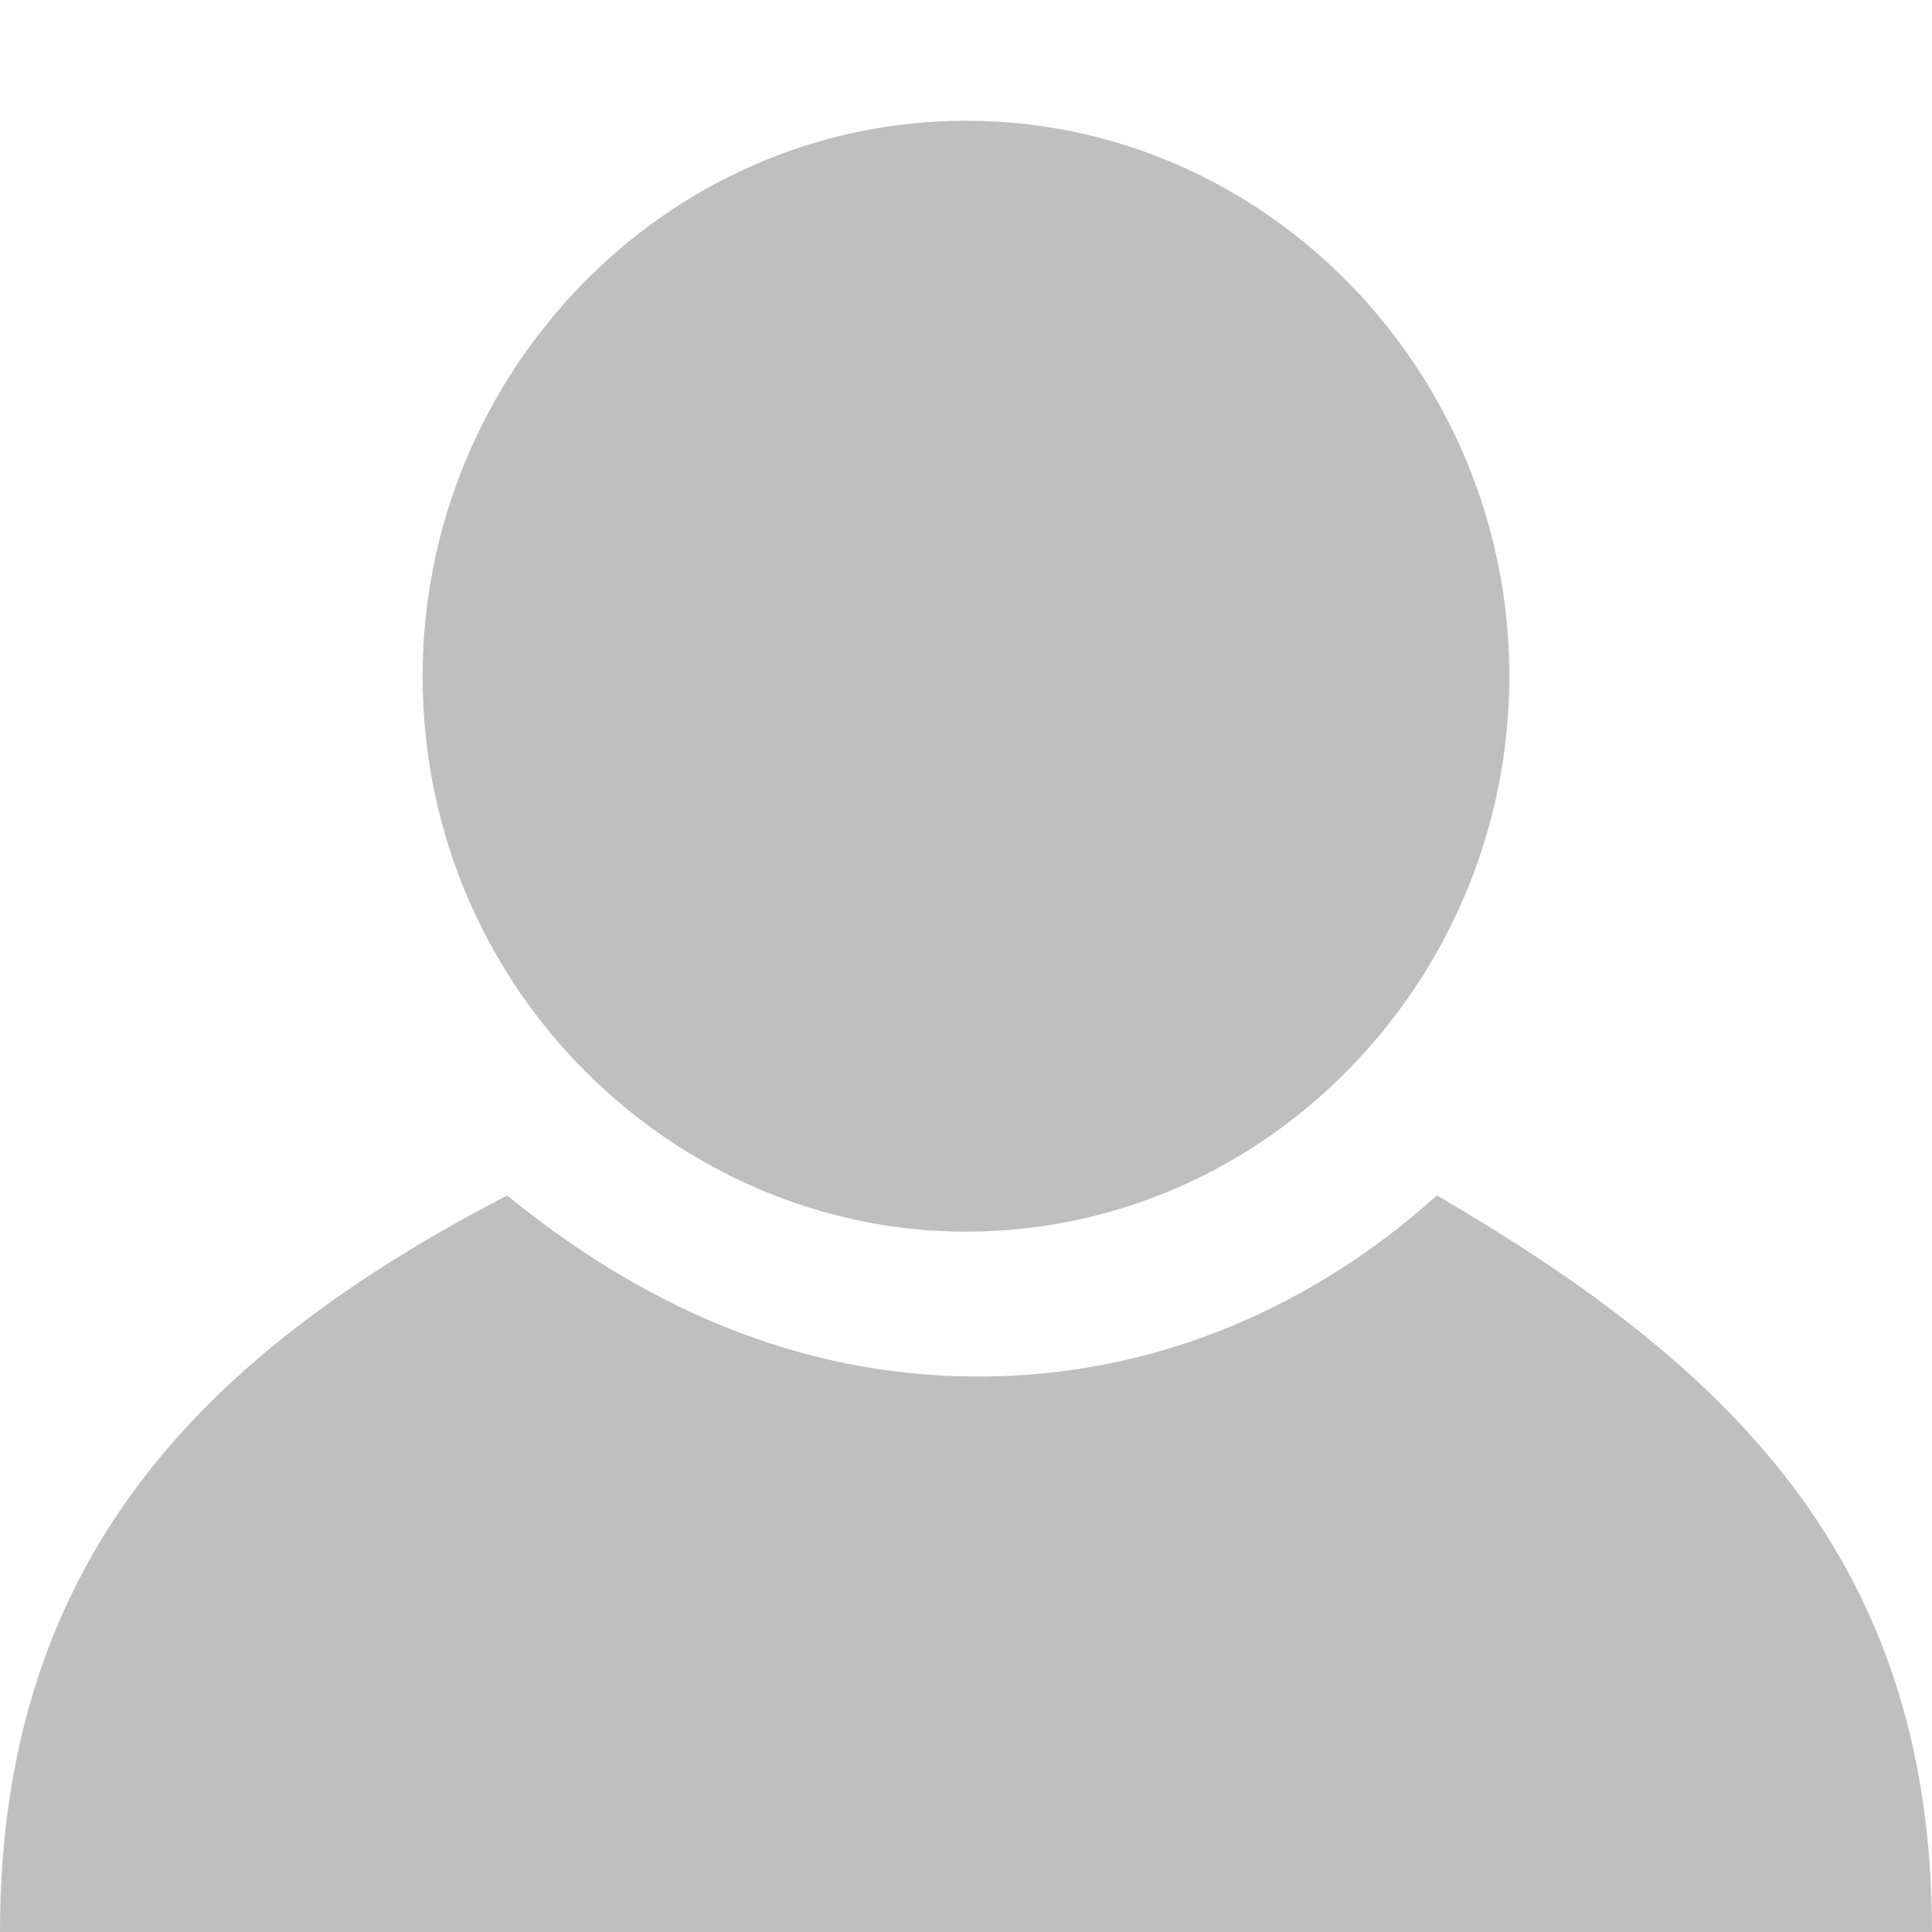 <svg t="1744372018302" class="icon" viewBox="0 0 1024 1024" version="1.1" xmlns="http://www.w3.org/2000/svg" p-id="42349" width="200" height="200"><path d="M761.6 633.6c-64 57.6-147.2 96-243.2 96-96 0-179.2-38.4-249.6-96C108.8 716.8 0 825.6 0 1024l1024 0C1024 825.6 915.2 723.2 761.6 633.6z" p-id="42350" fill="#bfbfbf"></path><path d="M512 652.8c160 0 288-134.4 288-294.4 0-160-128-294.4-288-294.4S224 198.4 224 358.4C224 524.8 358.4 652.8 512 652.8z" p-id="42351" fill="#bfbfbf"></path></svg>